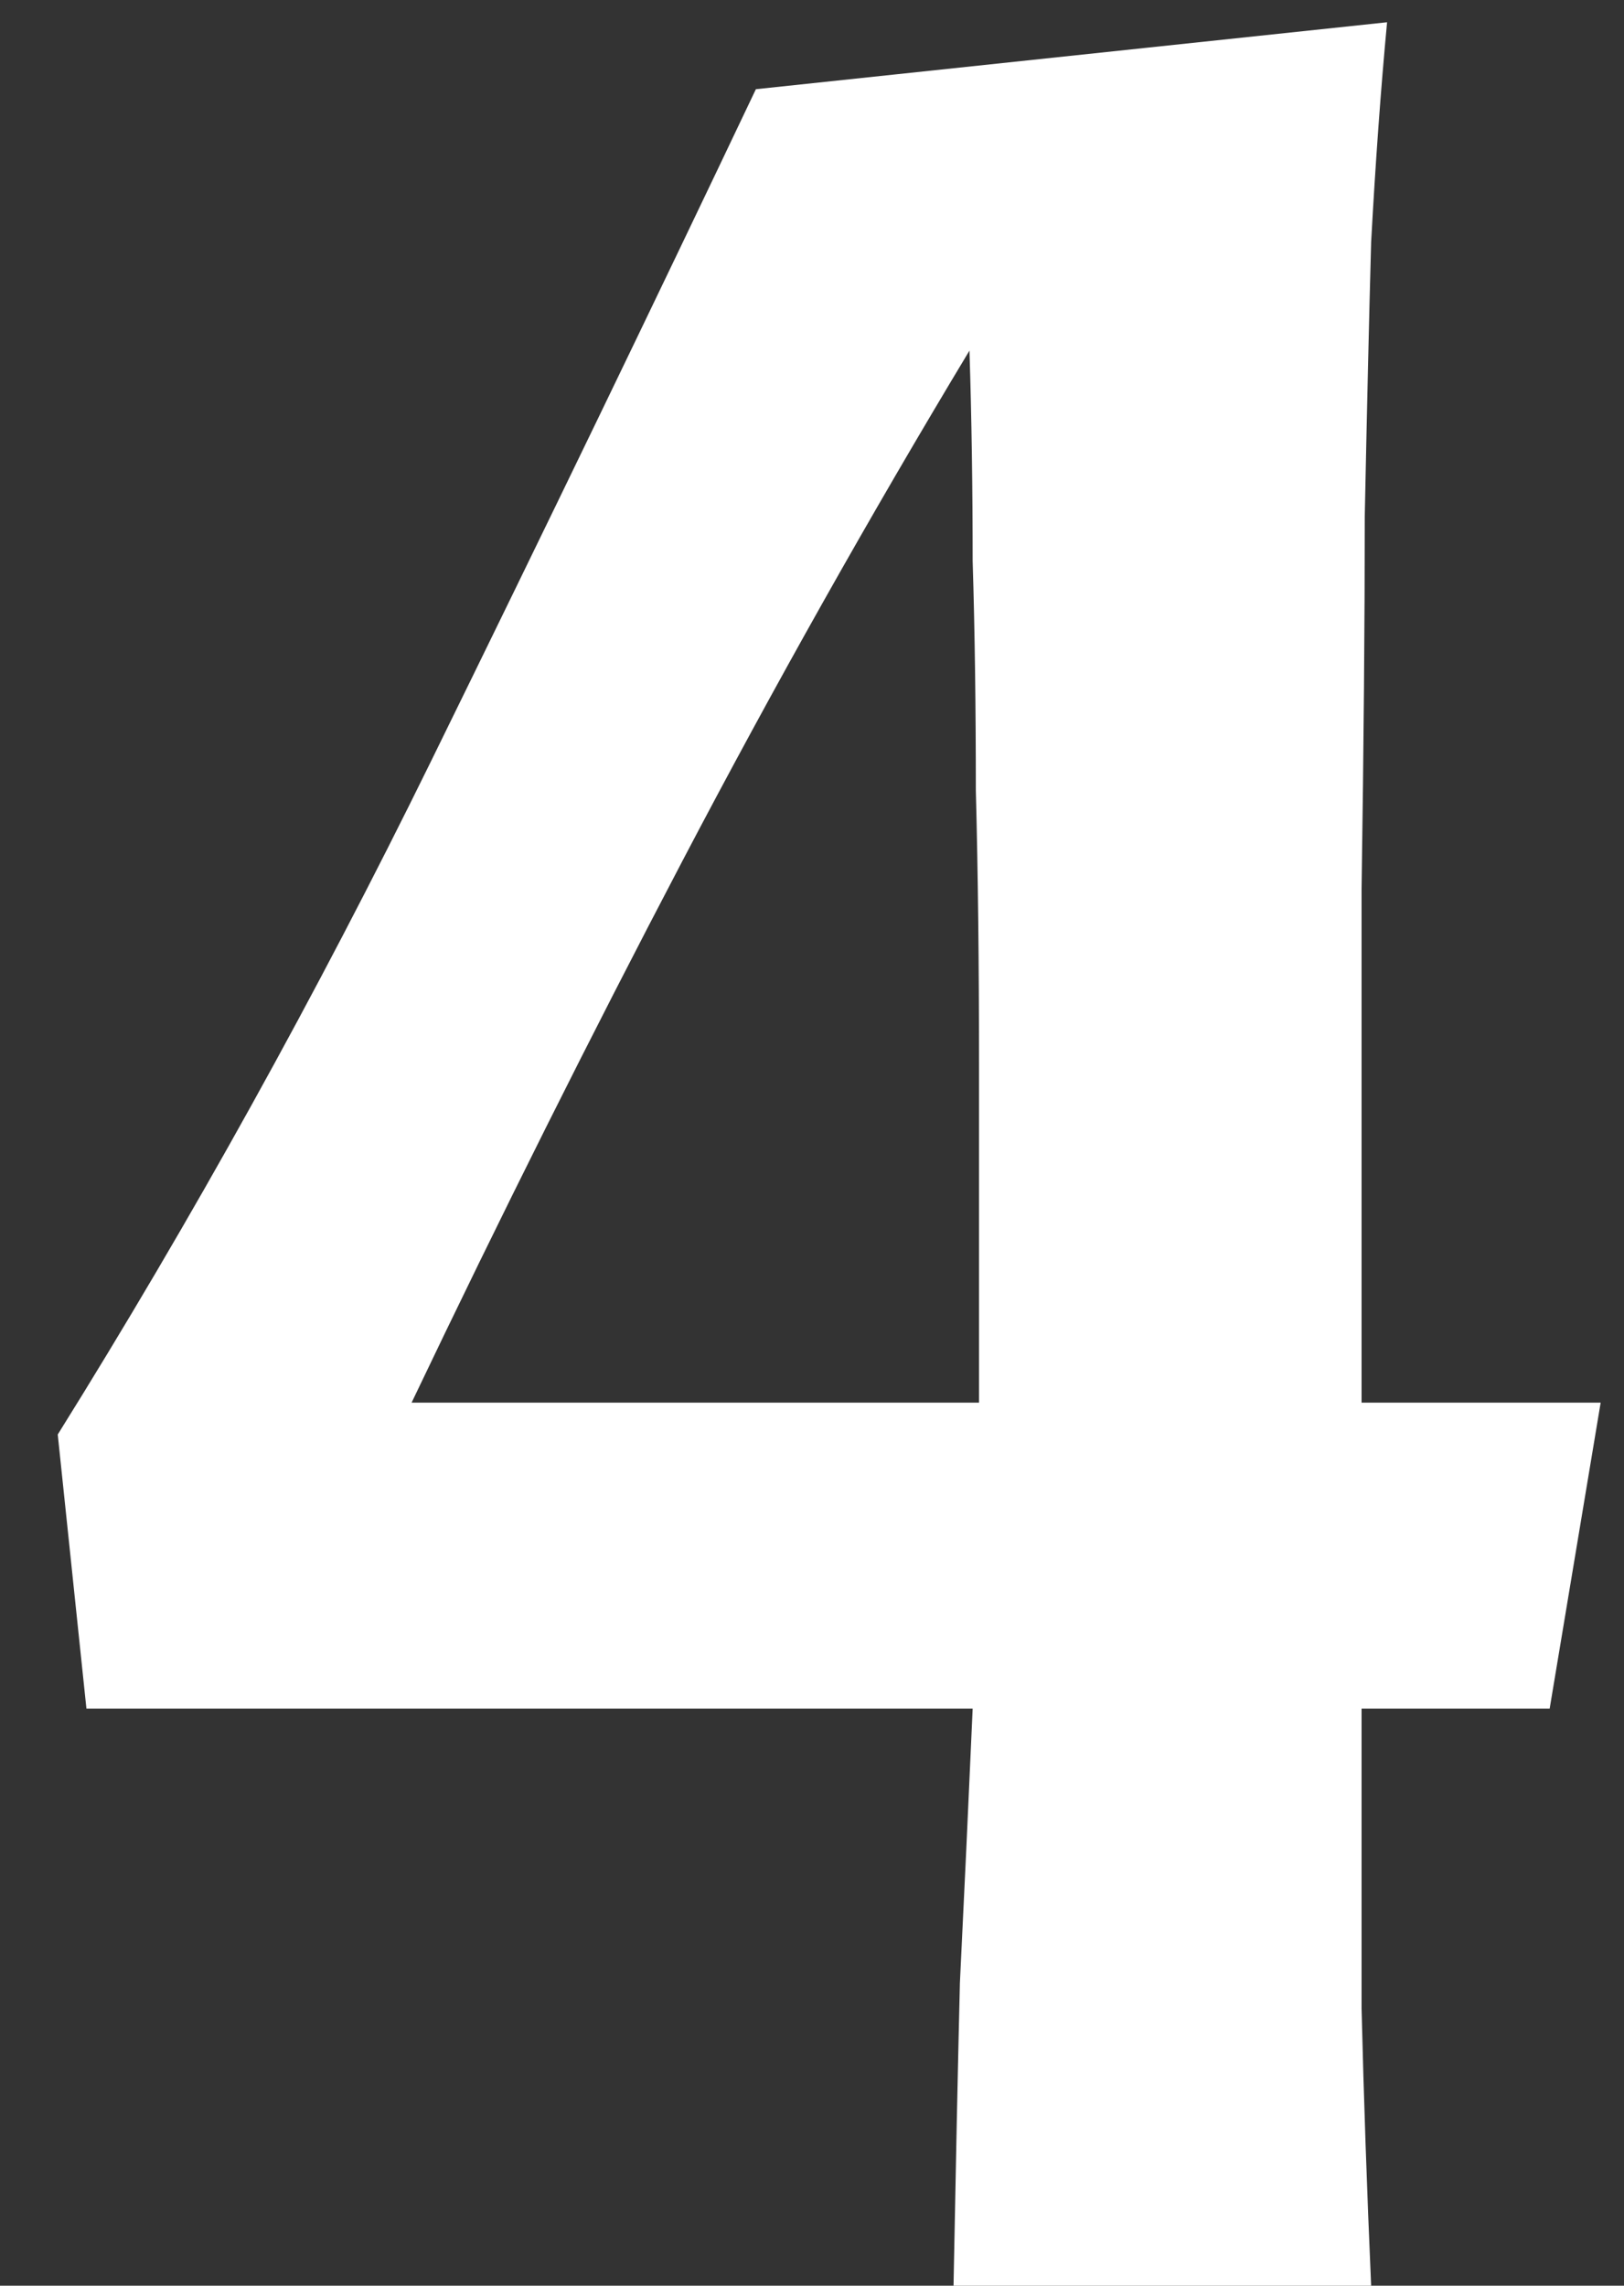 <svg width="27" height="38" viewBox="0 0 27 38" fill="none" xmlns="http://www.w3.org/2000/svg">
<rect x="0" y="0" width="27" height="38" fill="#333333" stroke="none"/>
<path d="M15.853 38C15.889 36.092 15.924 34.413 15.959 32.965C16.03 31.516 16.101 29.997 16.171 28.407L1.437 28.407L0.96 23.849C3.186 20.28 5.253 16.552 7.161 12.666C9.069 8.779 10.871 5.051 12.567 1.483L23.061 0.37C22.955 1.5 22.867 2.719 22.796 4.027C22.761 5.299 22.726 6.818 22.69 8.585C22.69 10.316 22.673 12.383 22.637 14.786C22.637 17.153 22.637 19.997 22.637 23.319L26.612 23.319L25.764 28.407L22.637 28.407C22.637 30.209 22.637 31.869 22.637 33.389C22.673 34.873 22.726 36.41 22.796 38L15.853 38ZM16.277 23.319C16.277 21.199 16.277 19.326 16.277 17.701C16.277 16.04 16.26 14.521 16.224 13.143C16.224 11.765 16.207 10.493 16.171 9.327C16.171 8.125 16.154 6.959 16.118 5.829C14.458 8.585 12.868 11.411 11.348 14.309C9.829 17.206 8.327 20.209 6.843 23.319L16.277 23.319Z" fill="white"/>
</svg>
